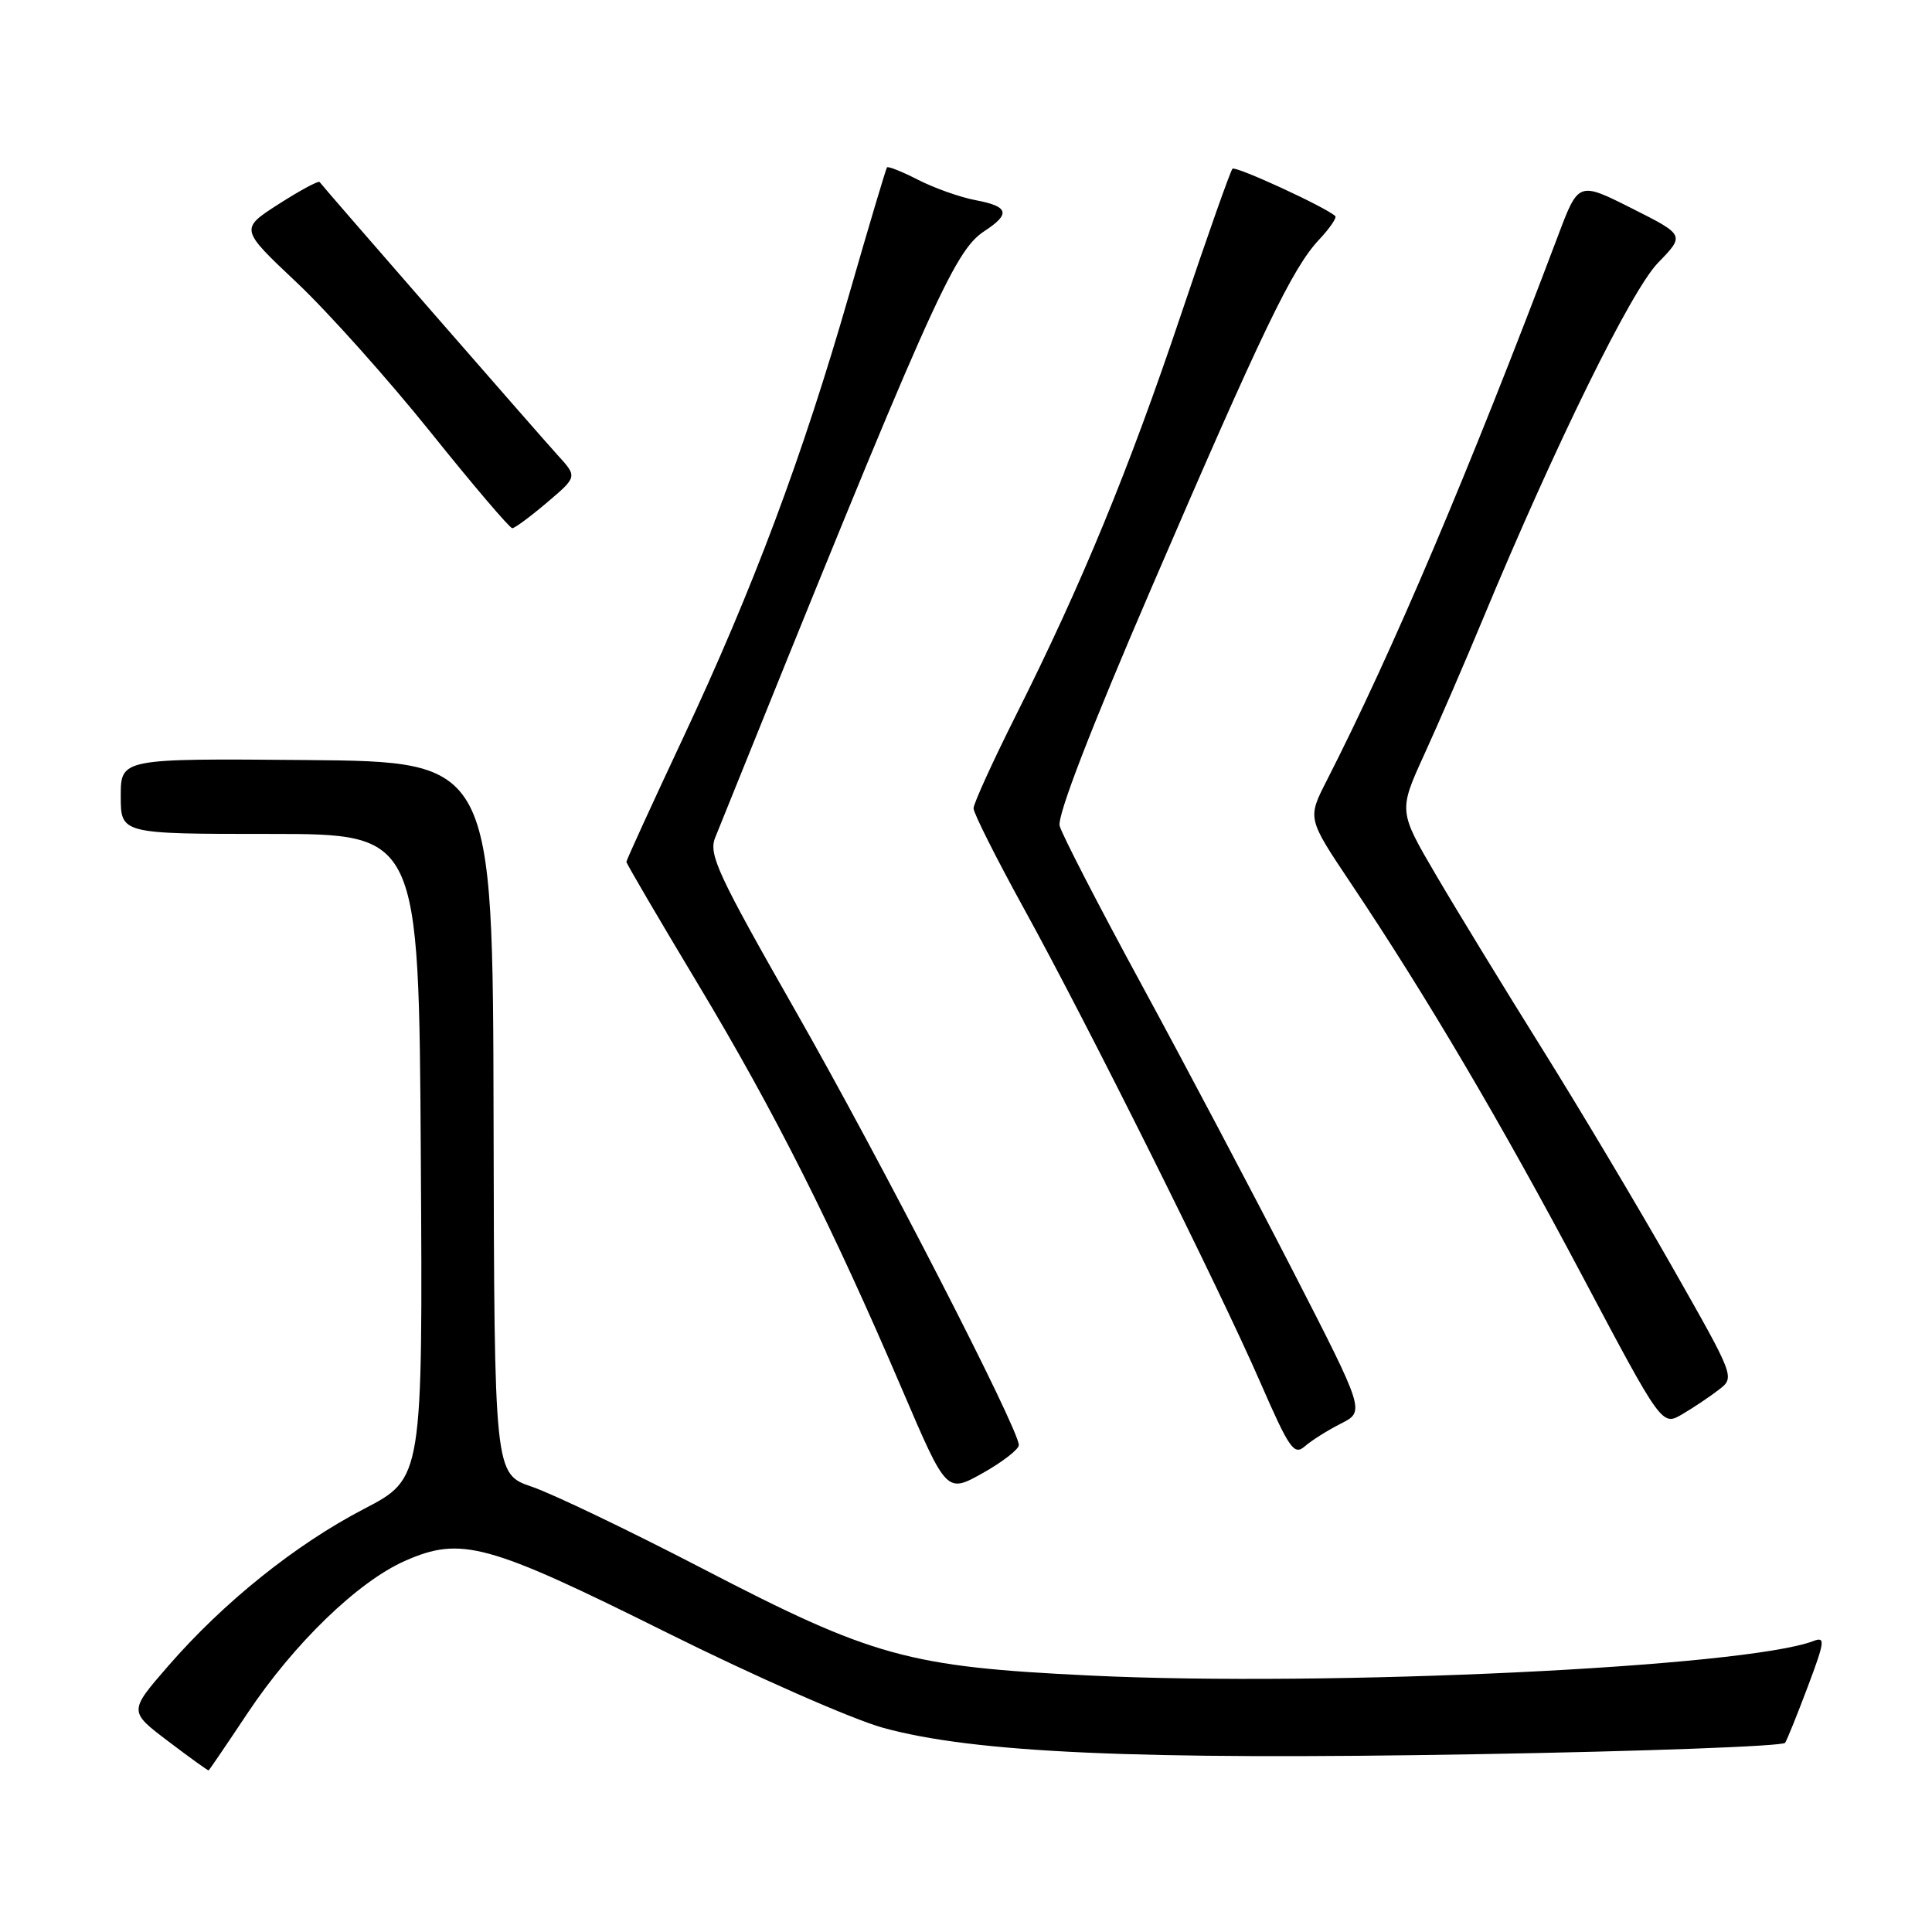 <?xml version="1.0" encoding="UTF-8" standalone="no"?>
<!DOCTYPE svg PUBLIC "-//W3C//DTD SVG 1.1//EN" "http://www.w3.org/Graphics/SVG/1.1/DTD/svg11.dtd" >
<svg xmlns="http://www.w3.org/2000/svg" xmlns:xlink="http://www.w3.org/1999/xlink" version="1.1" viewBox="0 0 256 256">
 <g >
 <path fill="currentColor"
d=" M 32.83 226.96 C 38.98 217.75 47.42 209.59 53.65 206.83 C 61.10 203.54 64.58 204.49 88.34 216.32 C 99.99 222.12 112.87 227.79 116.97 228.93 C 129.01 232.26 150.63 233.23 195.77 232.44 C 217.92 232.06 236.27 231.38 236.54 230.93 C 236.82 230.48 238.18 227.11 239.56 223.44 C 241.80 217.49 241.88 216.83 240.30 217.44 C 231.27 220.90 176.14 223.54 144.50 222.02 C 120.33 220.86 115.69 219.58 93.00 207.80 C 83.38 202.81 73.25 197.95 70.50 197.01 C 65.50 195.31 65.50 195.31 65.40 148.12 C 65.30 100.93 65.30 100.93 40.65 100.71 C 16.00 100.50 16.00 100.50 16.00 105.50 C 16.00 110.50 16.00 110.50 35.75 110.50 C 55.50 110.50 55.50 110.50 55.76 153.19 C 56.02 195.89 56.02 195.89 48.23 199.94 C 39.14 204.67 29.63 212.30 22.28 220.76 C 17.06 226.77 17.06 226.77 22.28 230.72 C 25.15 232.90 27.57 234.64 27.65 234.59 C 27.73 234.54 30.07 231.11 32.83 226.96 Z  M 135.00 191.48 C 135.00 189.34 116.63 153.62 105.44 134.00 C 95.12 115.89 93.87 113.21 94.76 111.00 C 123.33 40.13 126.36 33.30 130.43 30.63 C 133.94 28.34 133.66 27.35 129.30 26.53 C 127.26 26.15 123.84 24.94 121.70 23.85 C 119.56 22.75 117.68 22.00 117.53 22.18 C 117.39 22.36 115.13 29.93 112.52 39.00 C 106.34 60.50 99.80 77.97 90.52 97.76 C 86.38 106.58 83.00 113.98 83.00 114.20 C 83.00 114.42 87.27 121.71 92.49 130.40 C 102.68 147.37 110.25 162.42 119.57 184.19 C 125.43 197.87 125.43 197.87 130.22 195.19 C 132.85 193.71 135.00 192.04 135.00 191.48 Z  M 177.68 188.63 C 180.87 187.02 180.87 187.02 171.24 168.26 C 165.94 157.94 156.96 140.95 151.28 130.50 C 145.60 120.05 140.71 110.57 140.41 109.43 C 140.07 108.11 144.43 96.79 152.56 77.93 C 167.28 43.76 171.24 35.53 174.78 31.76 C 176.20 30.25 177.16 28.84 176.93 28.63 C 175.61 27.42 163.72 21.95 163.31 22.36 C 163.04 22.63 159.97 31.32 156.49 41.68 C 149.58 62.24 143.33 77.41 134.64 94.73 C 131.54 100.91 129.00 106.48 129.00 107.11 C 129.00 107.74 132.00 113.71 135.67 120.38 C 144.15 135.77 161.49 170.53 167.04 183.27 C 170.85 192.00 171.47 192.89 172.90 191.64 C 173.78 190.87 175.93 189.52 177.68 188.63 Z  M 227.76 184.14 C 229.89 182.50 229.88 182.49 221.65 168.00 C 217.12 160.03 209.34 146.97 204.36 139.00 C 199.38 131.03 193.05 120.67 190.30 115.98 C 185.31 107.46 185.31 107.46 188.72 99.98 C 190.60 95.87 194.10 87.78 196.50 82.00 C 206.06 58.99 216.14 38.49 219.69 34.83 C 223.26 31.15 223.26 31.15 216.21 27.60 C 209.15 24.05 209.15 24.05 206.43 31.28 C 194.62 62.54 184.52 86.33 175.78 103.47 C 173.24 108.44 173.24 108.44 178.95 116.97 C 189.03 132.02 198.89 148.75 209.69 169.12 C 220.22 188.98 220.22 188.98 222.93 187.38 C 224.41 186.51 226.59 185.05 227.76 184.14 Z  M 72.50 66.57 C 76.50 63.17 76.50 63.17 73.92 60.34 C 71.42 57.59 42.91 24.89 42.35 24.12 C 42.20 23.91 39.76 25.23 36.93 27.04 C 31.79 30.34 31.79 30.34 39.30 37.42 C 43.43 41.31 51.41 50.24 57.04 57.25 C 62.66 64.26 67.54 69.99 67.88 69.99 C 68.22 69.98 70.30 68.44 72.50 66.57 Z "/>
</g>
</svg>
